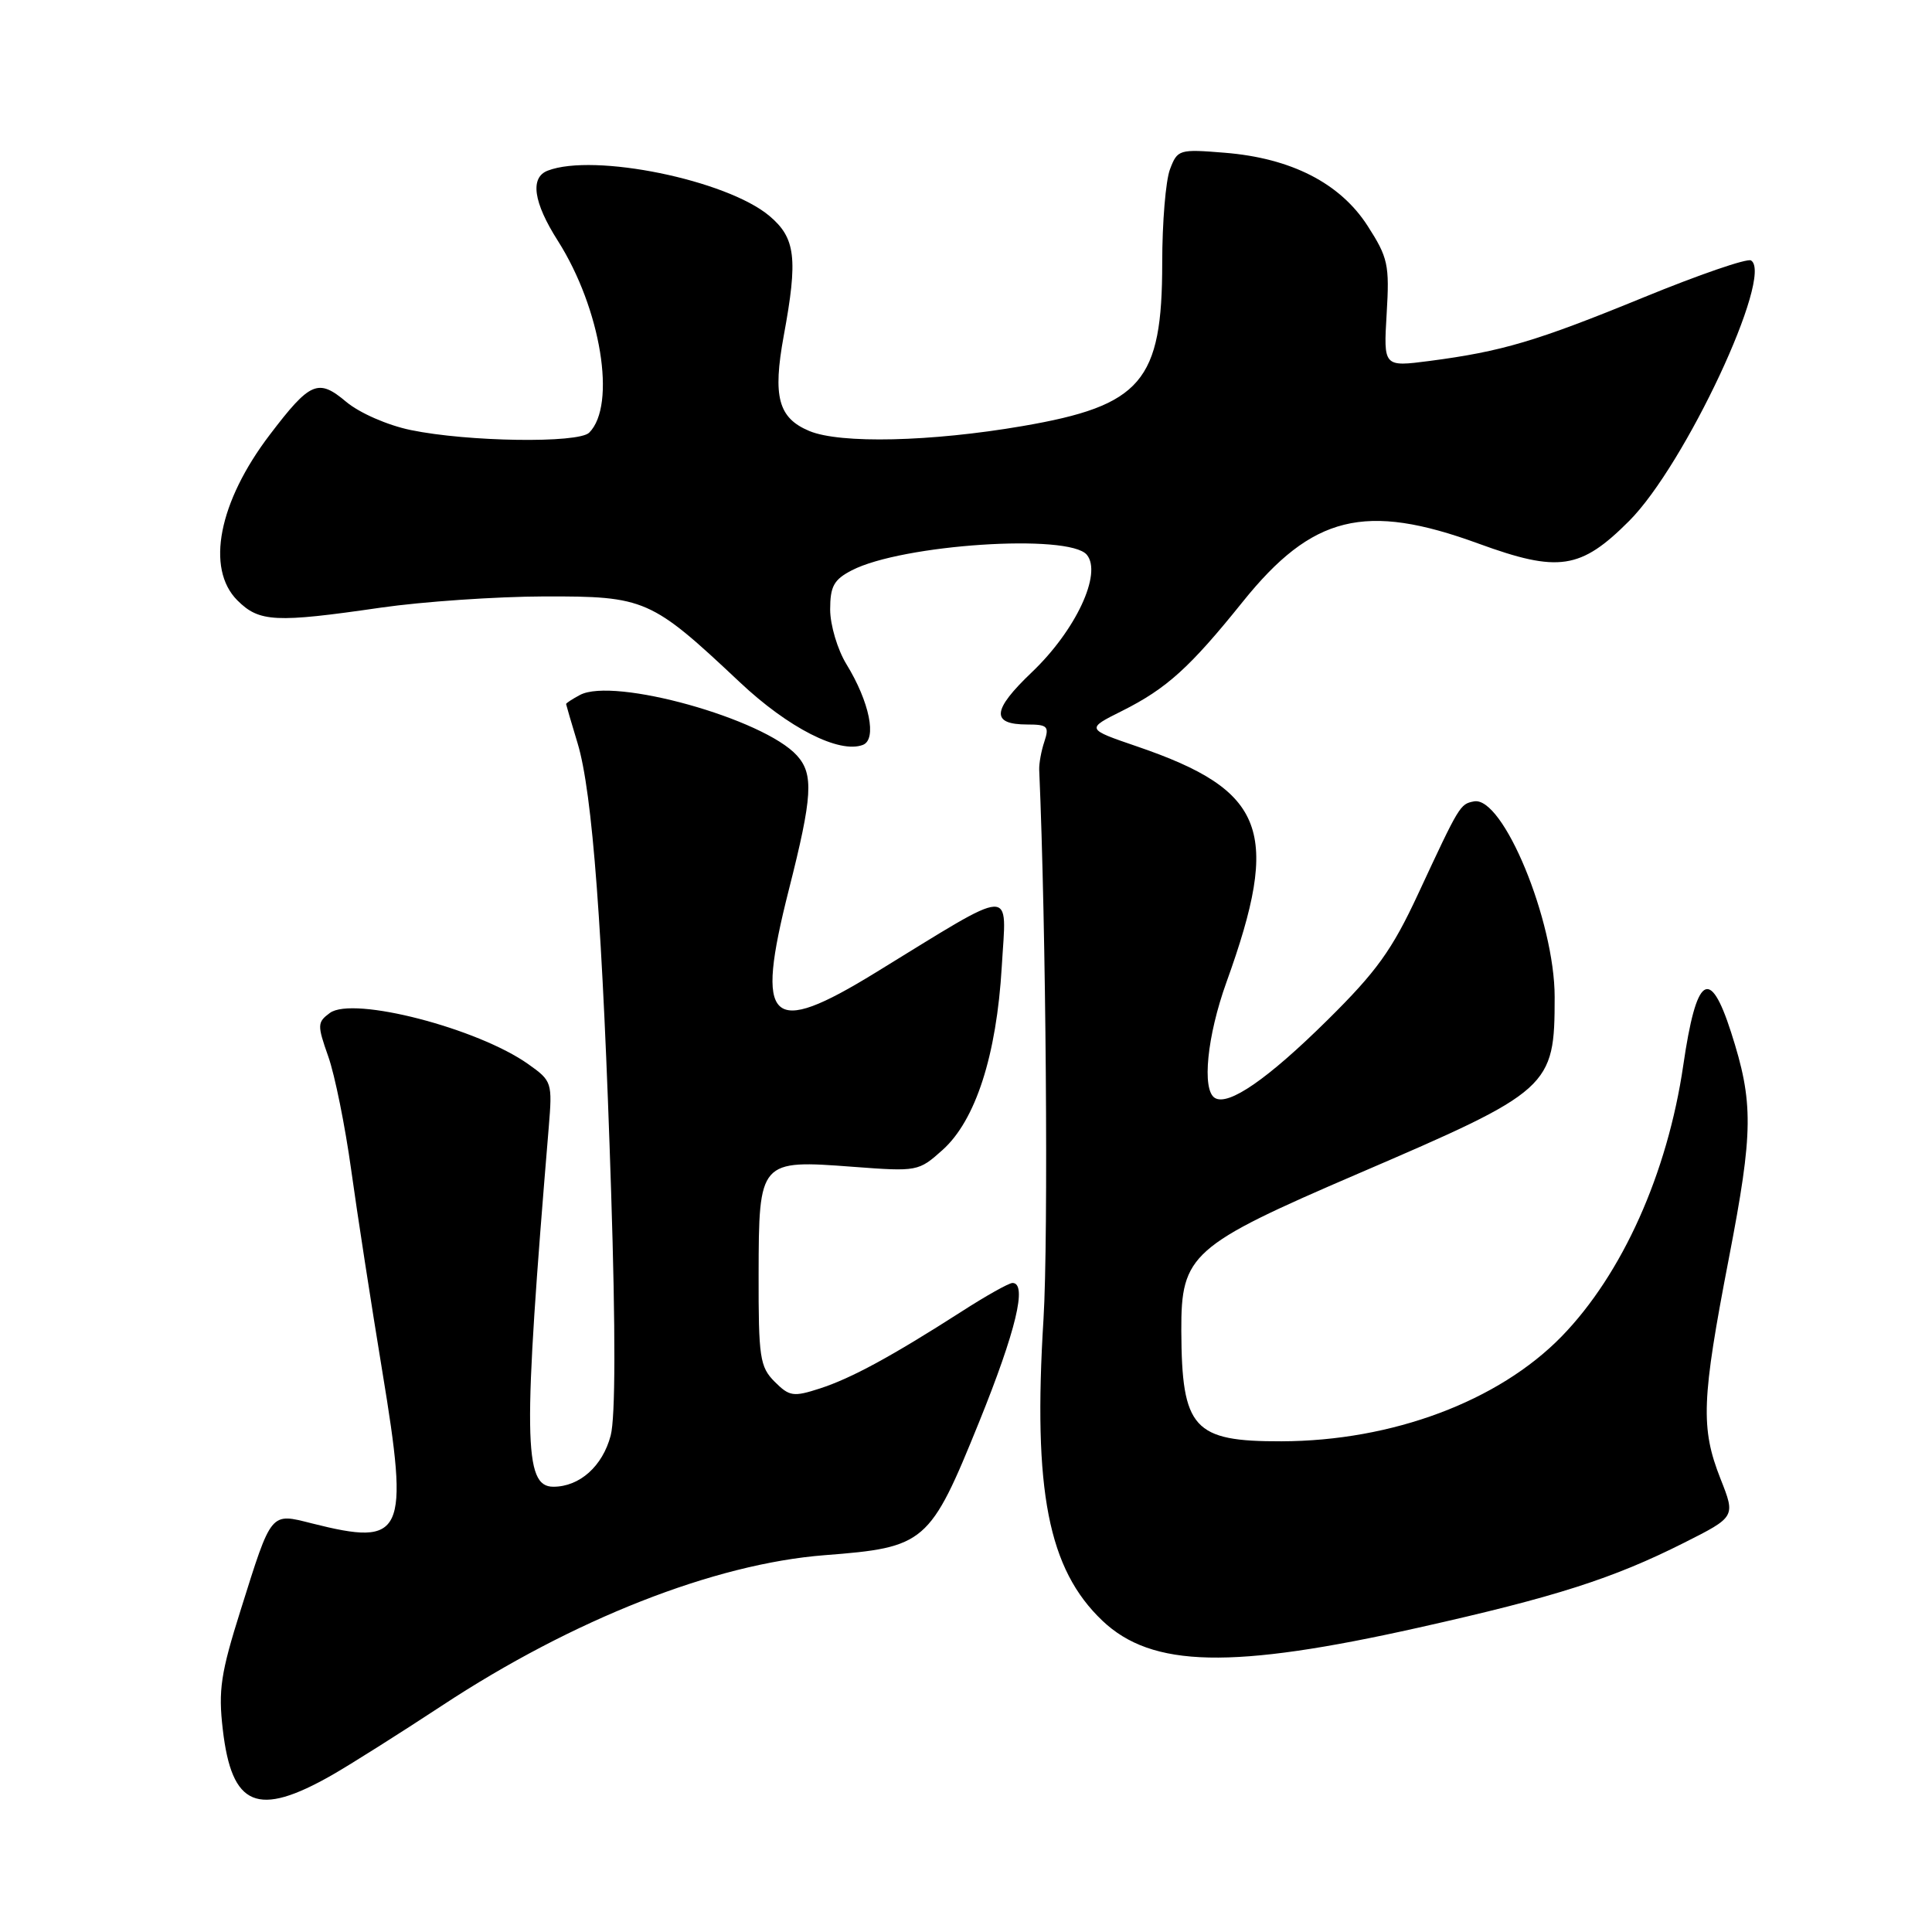 <?xml version="1.0" encoding="UTF-8" standalone="no"?>
<!DOCTYPE svg PUBLIC "-//W3C//DTD SVG 1.1//EN" "http://www.w3.org/Graphics/SVG/1.1/DTD/svg11.dtd" >
<svg xmlns="http://www.w3.org/2000/svg" xmlns:xlink="http://www.w3.org/1999/xlink" version="1.1" viewBox="0 0 256 256">
 <g >
 <path fill="currentColor"
d=" M 44.00 235.20 C 46.48 233.78 53.02 229.65 58.54 226.02 C 75.92 214.57 94.65 207.21 109.26 206.07 C 122.63 205.04 123.21 204.54 129.74 188.42 C 134.62 176.35 136.15 170.00 134.16 170.00 C 133.69 170.00 130.65 171.70 127.41 173.79 C 118.09 179.76 112.80 182.63 108.64 183.98 C 105.12 185.12 104.60 185.04 102.64 183.08 C 100.69 181.12 100.50 179.88 100.52 168.87 C 100.55 153.73 100.61 153.67 113.06 154.61 C 121.55 155.25 121.72 155.22 124.89 152.38 C 129.27 148.46 132.05 139.84 132.74 128.08 C 133.36 117.40 134.84 117.33 116.01 128.88 C 101.94 137.52 100.02 135.69 104.52 117.92 C 107.67 105.51 107.84 102.59 105.60 100.11 C 101.19 95.24 81.31 89.69 76.84 92.09 C 75.83 92.63 75.00 93.17 75.01 93.29 C 75.02 93.40 75.70 95.74 76.53 98.47 C 78.51 104.99 79.86 123.05 80.98 158.00 C 81.57 176.36 81.55 187.82 80.92 190.21 C 79.85 194.28 76.80 197.00 73.32 197.00 C 69.36 197.00 69.28 190.62 72.71 149.39 C 73.20 143.44 73.14 143.23 70.02 141.02 C 63.32 136.25 46.78 131.97 43.71 134.22 C 42.04 135.45 42.02 135.81 43.50 140.00 C 44.37 142.46 45.73 149.21 46.53 154.99 C 47.33 160.77 49.19 172.80 50.66 181.73 C 54.25 203.48 53.57 204.94 41.34 201.86 C 35.80 200.46 36.02 200.19 31.90 213.30 C 29.25 221.70 28.91 223.96 29.52 229.16 C 30.71 239.42 34.11 240.84 44.00 235.20 Z  M 188.01 215.66 C 206.14 211.60 213.72 209.17 223.12 204.44 C 229.97 200.99 229.97 200.99 227.98 195.96 C 225.32 189.21 225.46 185.50 229.09 166.70 C 232.34 149.84 232.37 146.10 229.37 136.76 C 226.55 128.00 224.78 129.23 223.04 141.17 C 220.94 155.50 214.96 168.82 206.93 177.08 C 198.55 185.68 184.48 190.94 169.80 190.98 C 158.12 191.01 156.59 189.32 156.53 176.32 C 156.49 166.21 157.80 165.05 179.97 155.51 C 205.51 144.53 206.00 144.09 206.00 132.10 C 206.00 122.02 199.15 105.43 195.30 106.19 C 193.46 106.55 193.40 106.65 187.91 118.45 C 184.46 125.88 182.41 128.73 175.89 135.17 C 167.98 142.99 162.76 146.59 160.97 145.48 C 159.23 144.41 159.95 137.27 162.50 130.18 C 169.75 110.08 167.75 104.76 150.70 98.92 C 143.89 96.59 143.89 96.59 148.70 94.19 C 154.58 91.24 157.66 88.46 164.66 79.75 C 173.88 68.27 180.89 66.54 195.91 72.03 C 206.51 75.90 209.45 75.46 215.86 69.04 C 223.27 61.64 235.08 36.40 232.02 34.51 C 231.51 34.20 225.12 36.40 217.80 39.40 C 203.59 45.22 199.03 46.57 189.41 47.83 C 183.32 48.62 183.32 48.62 183.74 41.56 C 184.13 35.08 183.92 34.13 181.21 29.92 C 177.57 24.27 171.09 20.95 162.28 20.24 C 156.24 19.75 156.02 19.81 155.03 22.43 C 154.46 23.92 154.00 29.49 154.00 34.82 C 154.00 50.56 151.27 53.75 135.47 56.46 C 123.36 58.54 111.33 58.82 107.24 57.11 C 103.12 55.39 102.37 52.57 103.85 44.49 C 105.75 34.22 105.42 31.53 101.95 28.61 C 96.29 23.85 78.71 20.25 72.58 22.61 C 70.20 23.52 70.67 26.81 73.92 31.91 C 79.63 40.90 81.72 53.68 78.07 57.33 C 76.64 58.76 61.97 58.55 54.41 56.98 C 51.33 56.34 47.64 54.72 45.88 53.25 C 42.16 50.12 41.11 50.56 35.76 57.59 C 28.97 66.50 27.24 75.33 31.45 79.55 C 34.35 82.44 36.46 82.55 50.50 80.51 C 56.00 79.72 65.72 79.05 72.11 79.03 C 85.49 79.00 86.27 79.34 98.02 90.39 C 104.45 96.45 111.22 99.90 114.34 98.70 C 116.23 97.97 115.21 92.98 112.15 88.00 C 110.97 86.07 110.01 82.83 110.00 80.78 C 110.00 77.69 110.49 76.80 112.87 75.57 C 119.52 72.13 141.65 70.67 144.01 73.51 C 146.07 75.99 142.54 83.53 136.74 89.06 C 131.43 94.12 131.27 96.00 136.13 96.00 C 138.80 96.00 139.05 96.25 138.39 98.25 C 137.97 99.49 137.67 101.17 137.70 102.00 C 138.61 122.81 138.93 163.97 138.27 174.77 C 136.86 197.56 138.89 207.92 146.07 214.75 C 152.64 220.99 163.19 221.22 188.01 215.66 Z "/>
</g>
</svg>